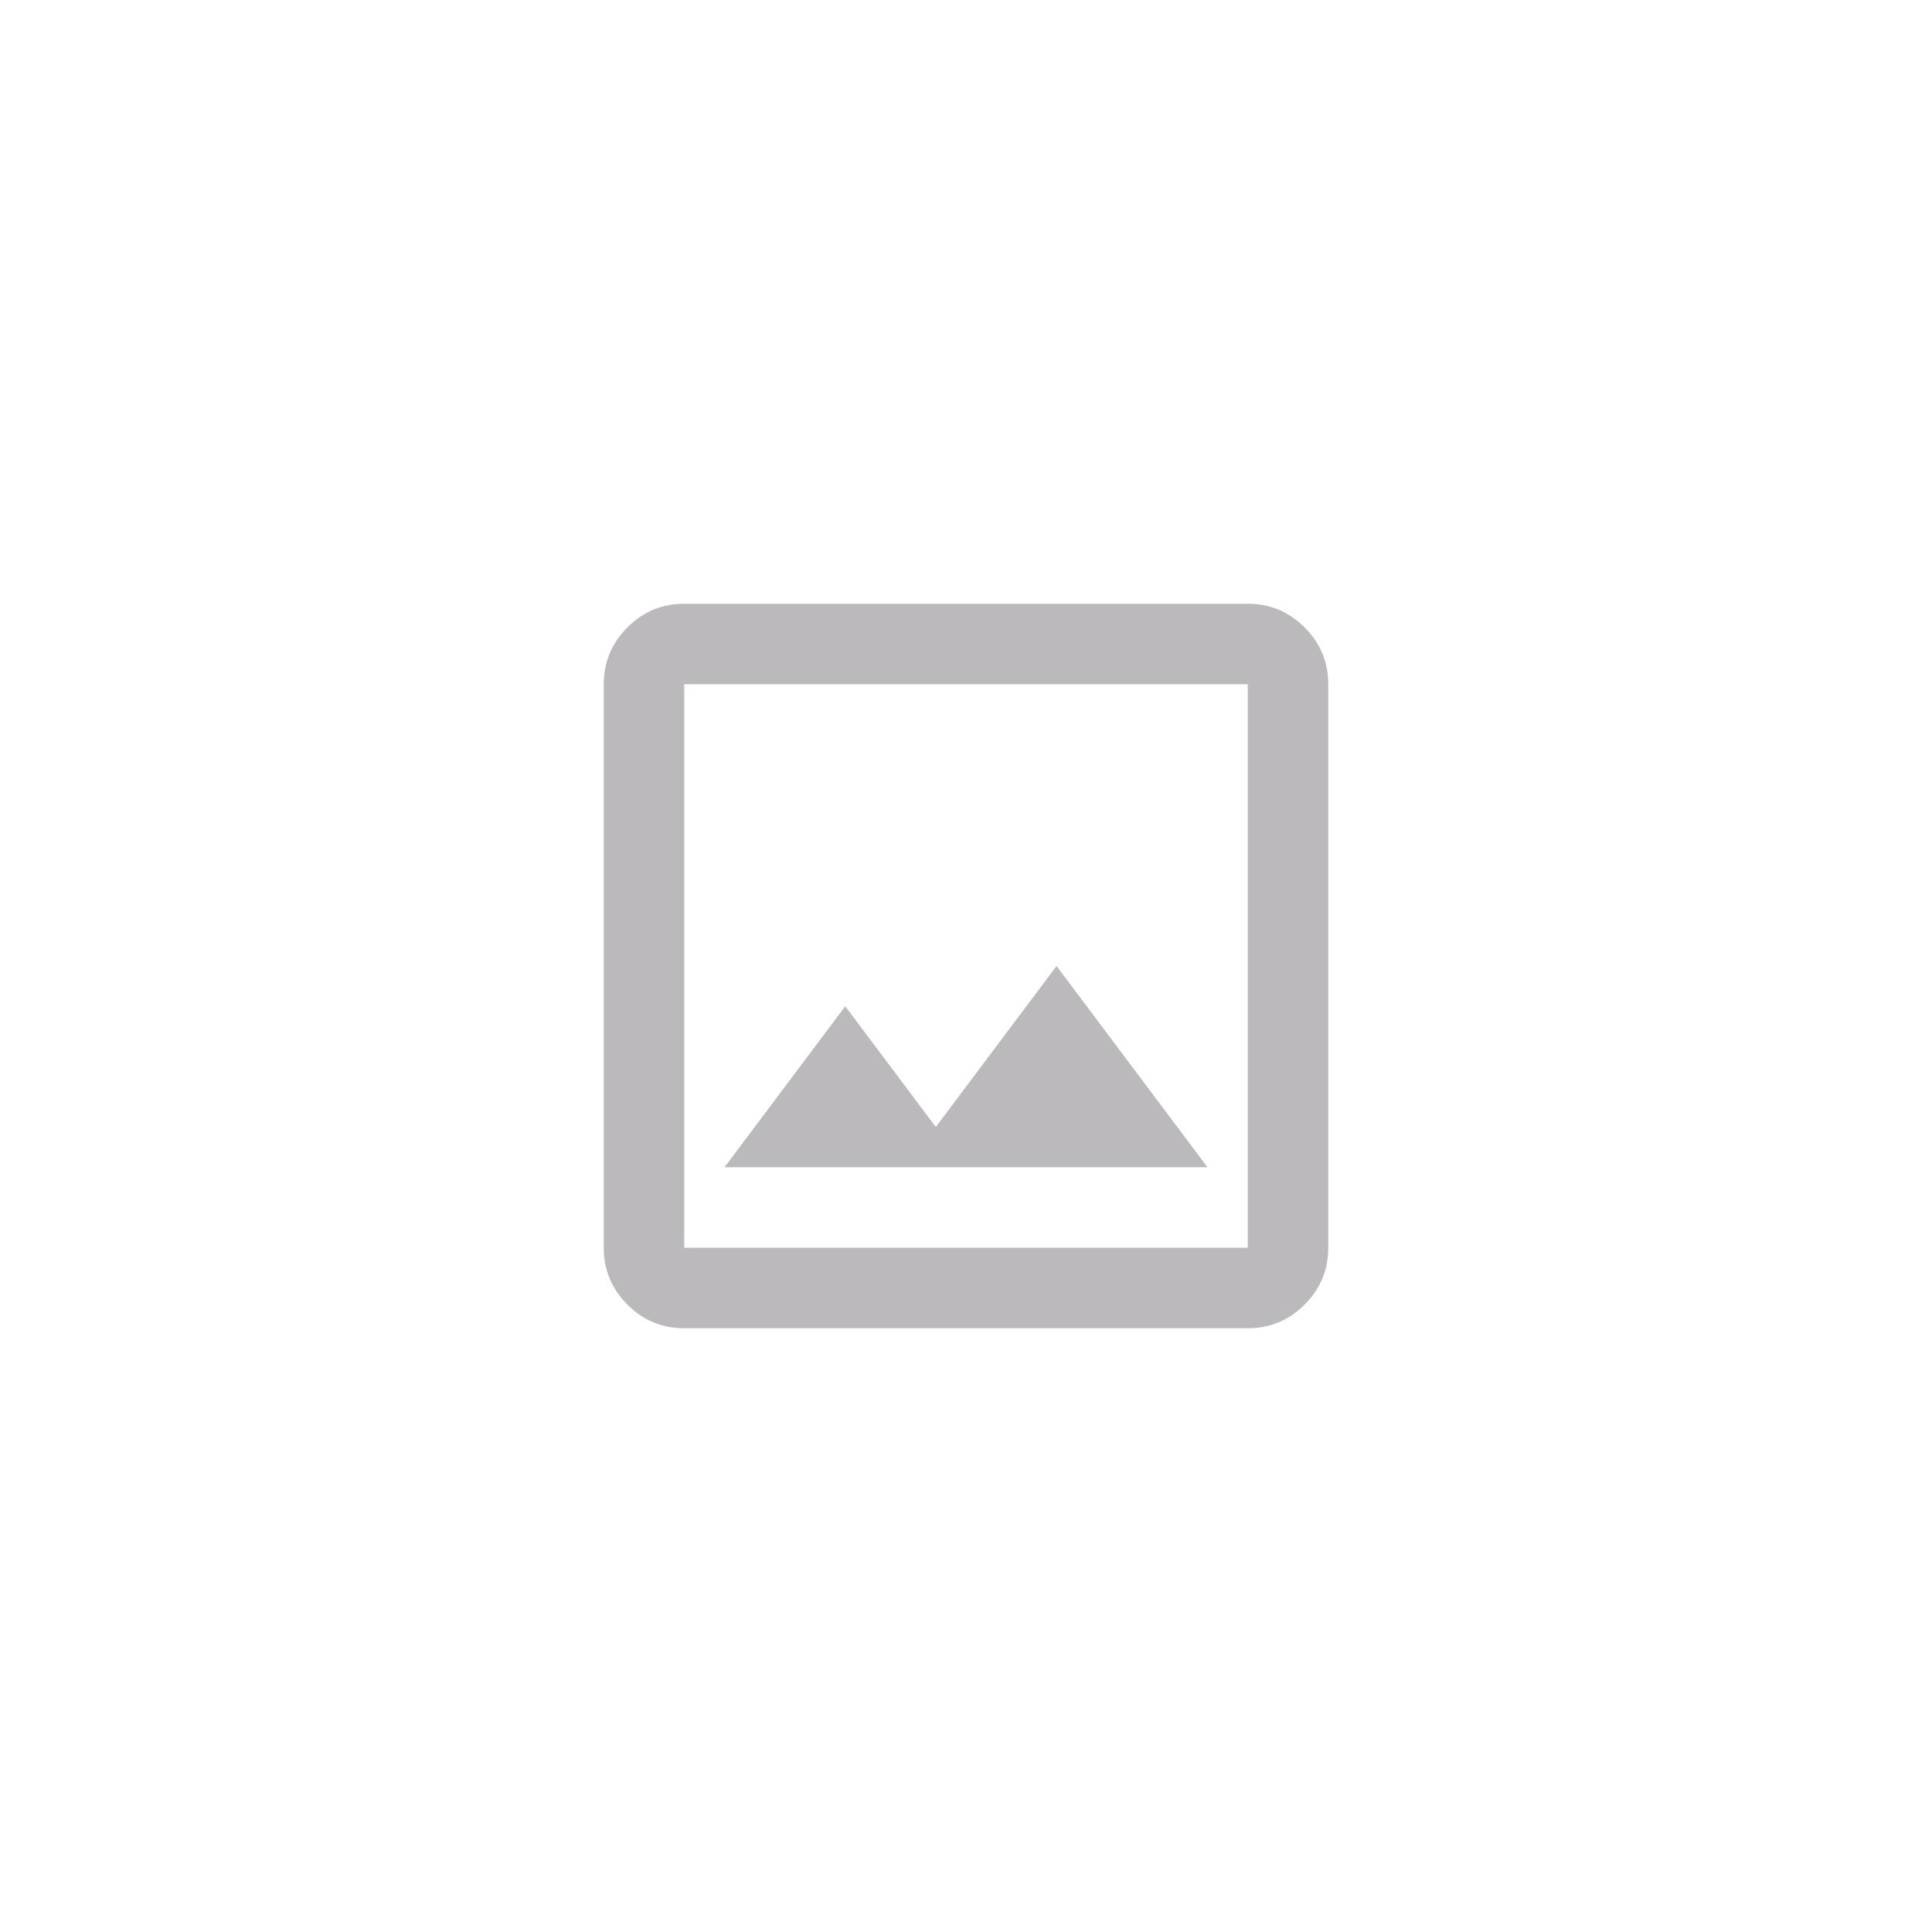 <svg width="48" height="48" viewBox="0 0 48 48" fill="none" xmlns="http://www.w3.org/2000/svg">
<path d="M17 33C16.45 33 15.979 32.804 15.587 32.412C15.195 32.02 14.999 31.549 15 31V17C15 16.45 15.196 15.979 15.588 15.587C15.98 15.195 16.451 14.999 17 15H31C31.55 15 32.021 15.196 32.413 15.588C32.805 15.98 33.001 16.451 33 17V31C33 31.55 32.804 32.021 32.412 32.413C32.02 32.805 31.549 33.001 31 33H17ZM17 31H31V17H17V31ZM18 29H30L26.25 24L23.25 28L21 25L18 29Z" fill="#BCB9BD"/>
</svg>
